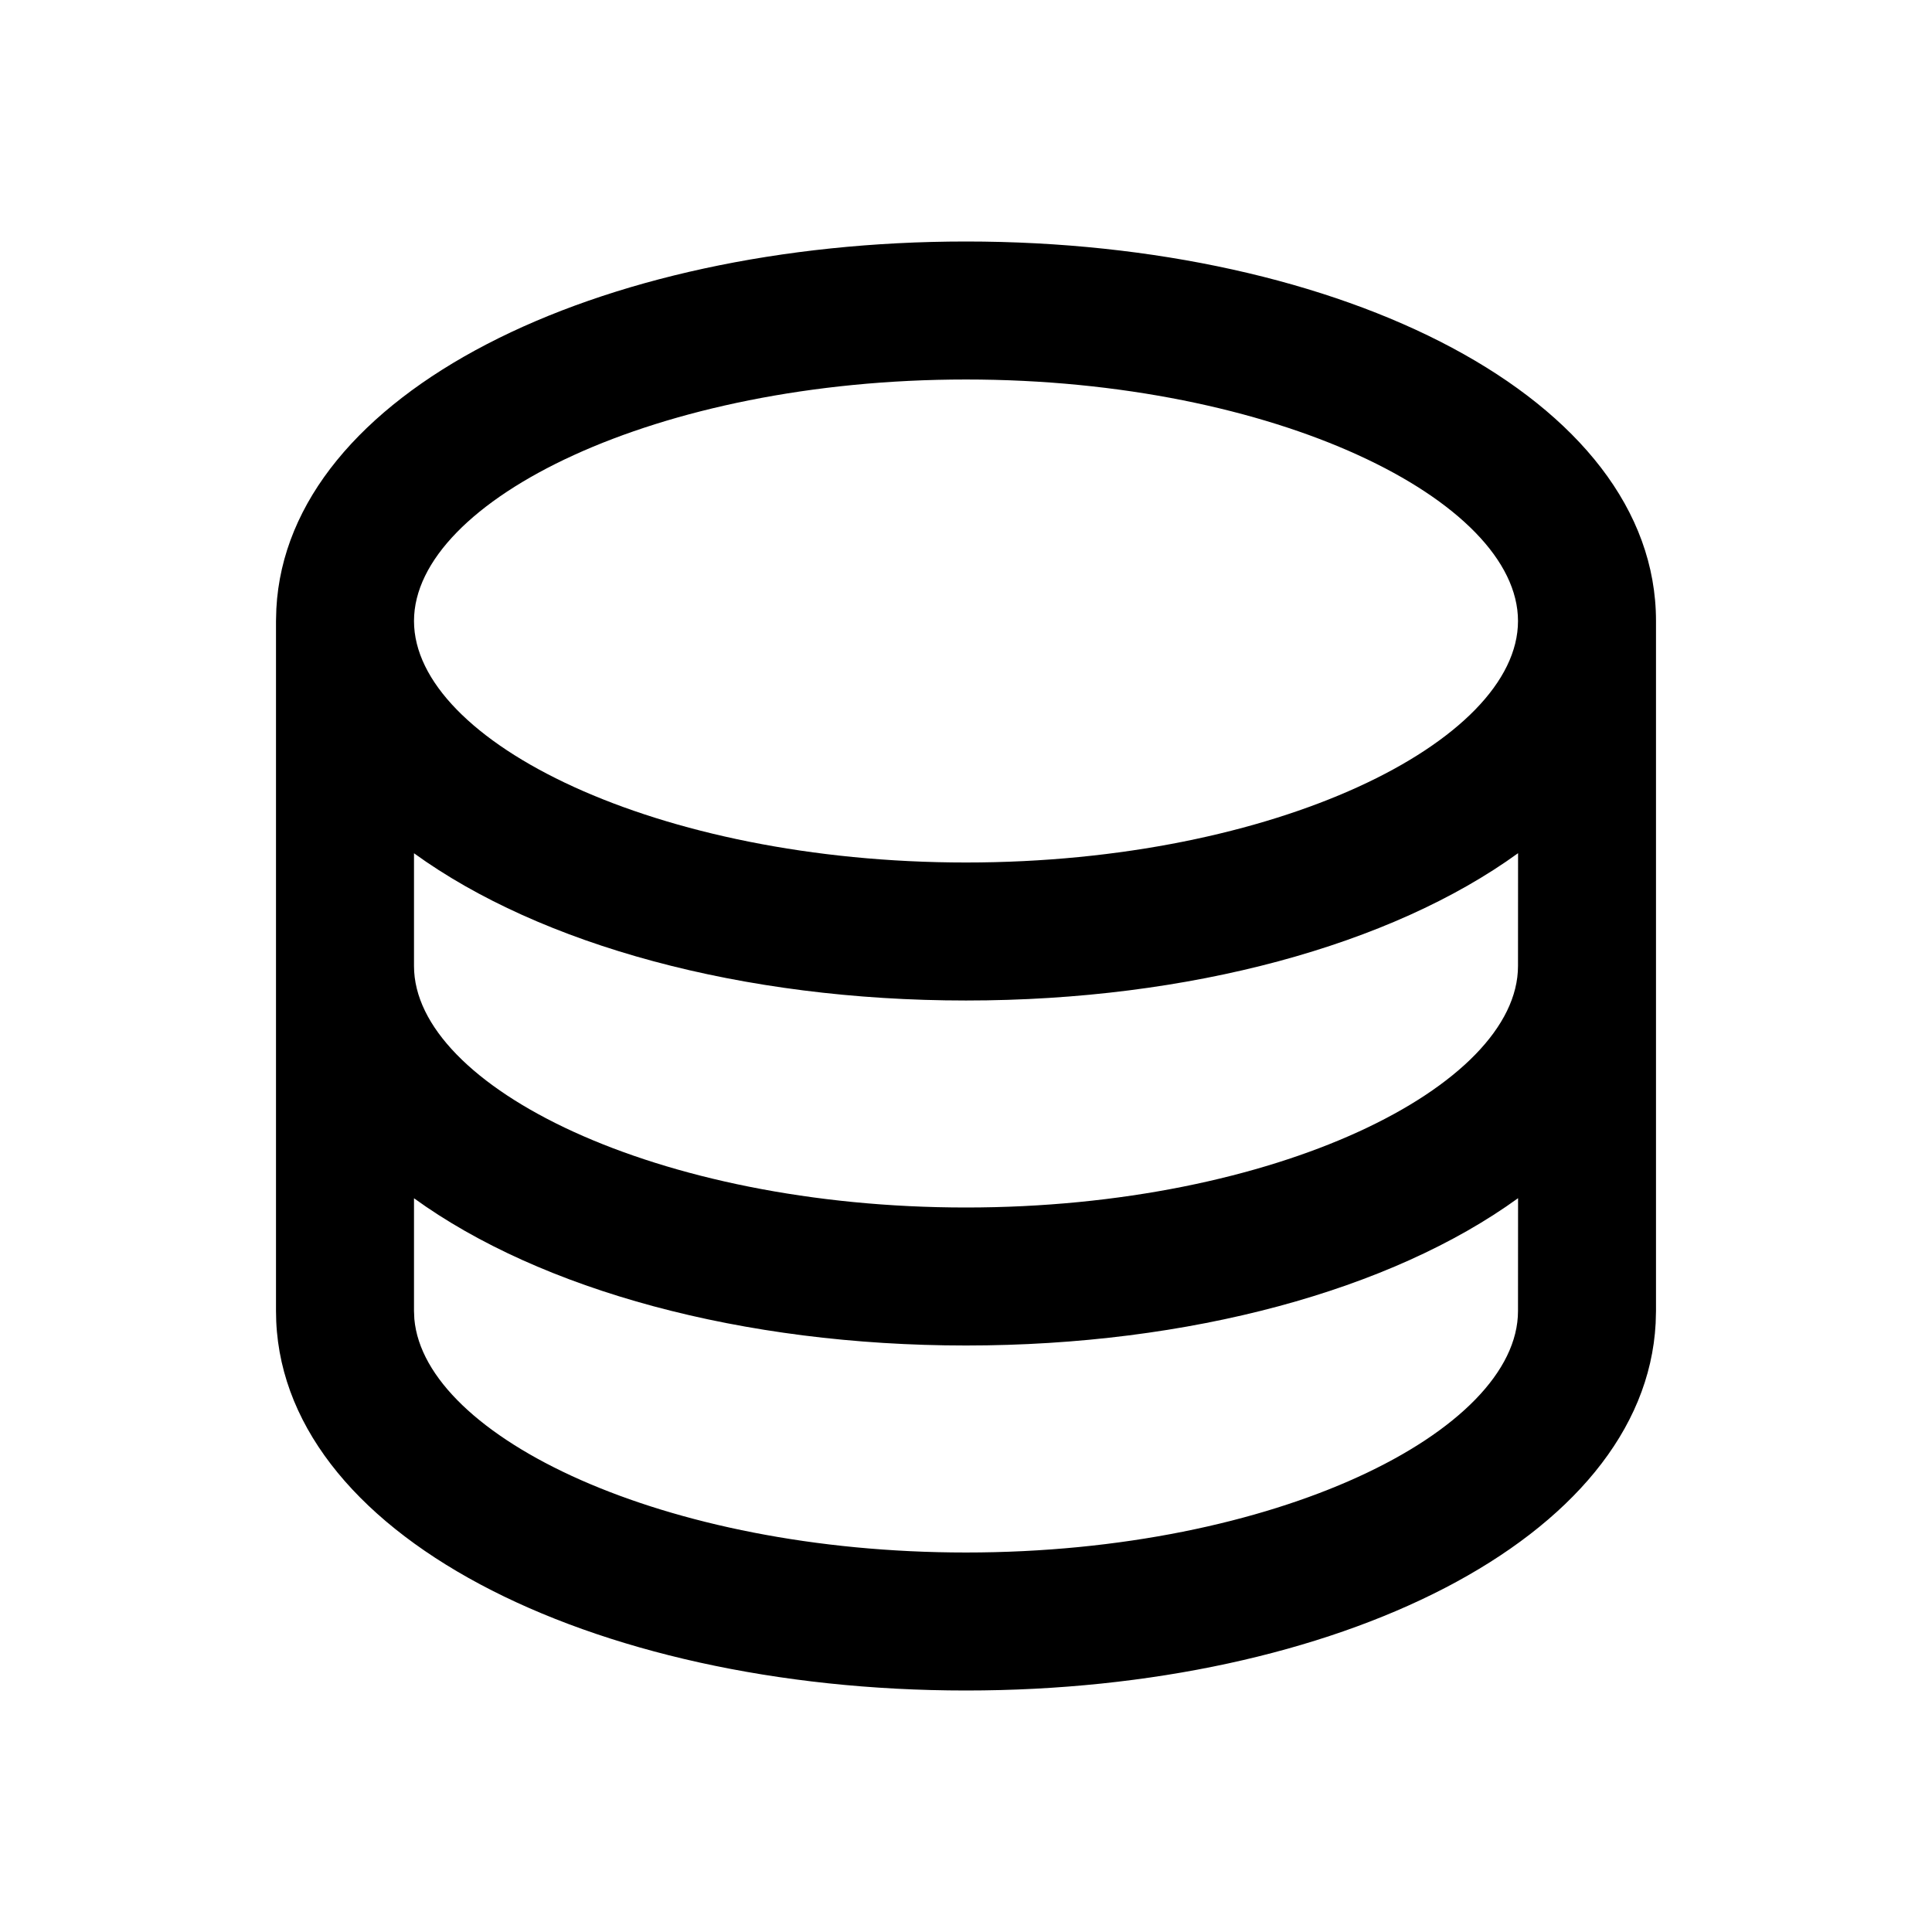 <?xml version="1.0" encoding="UTF-8"?>
<svg width="28px" height="28px" viewBox="0 0 28 28" version="1.1" xmlns="http://www.w3.org/2000/svg" xmlns:xlink="http://www.w3.org/1999/xlink">
    <!-- Generator: Sketch 63.1 (92452) - https://sketch.com -->
    <title>coins_outline_28</title>
    <desc>Created with Sketch.</desc>
    <g id="Page-1" stroke="none" stroke-width="1" fill="none" fill-rule="evenodd">
        <g id="coins_outline_28">
            <polygon points="0 0 28 0 28 28 0 28"></polygon>
            <path d="M23.995,19.178 C23.831,22.309 19.351,24.5 14,24.5 C8.548,24.5 4,22.226 4,19 L4,19 L4,9 L4.005,8.822 C4.169,5.691 8.649,3.5 14,3.5 C19.452,3.5 24,5.774 24,9 L24,9 L24,19 Z M22.001,12.365 C20.165,13.696 17.242,14.5 14,14.5 C10.758,14.5 7.836,13.696 6,12.366 L6,14 C6,15.745 9.511,17.5 14,17.5 C18.489,17.5 22,15.745 22,14 L22,14 Z M14,5.5 C9.511,5.5 6,7.255 6,9 C6,10.745 9.511,12.5 14,12.5 C18.489,12.5 22,10.745 22,9 C22,7.255 18.489,5.5 14,5.5 Z M22.001,17.365 C20.165,18.696 17.242,19.5 14,19.5 C10.758,19.5 7.836,18.696 6,17.366 L6,19 L6.005,19.116 C6.157,20.822 9.611,22.5 14,22.5 C18.489,22.5 22,20.745 22,19 L22,19 Z" id="↳-Icon-Color" fill="currentColor" fill-rule="nonzero"></path>
        </g>
    </g>
</svg>
